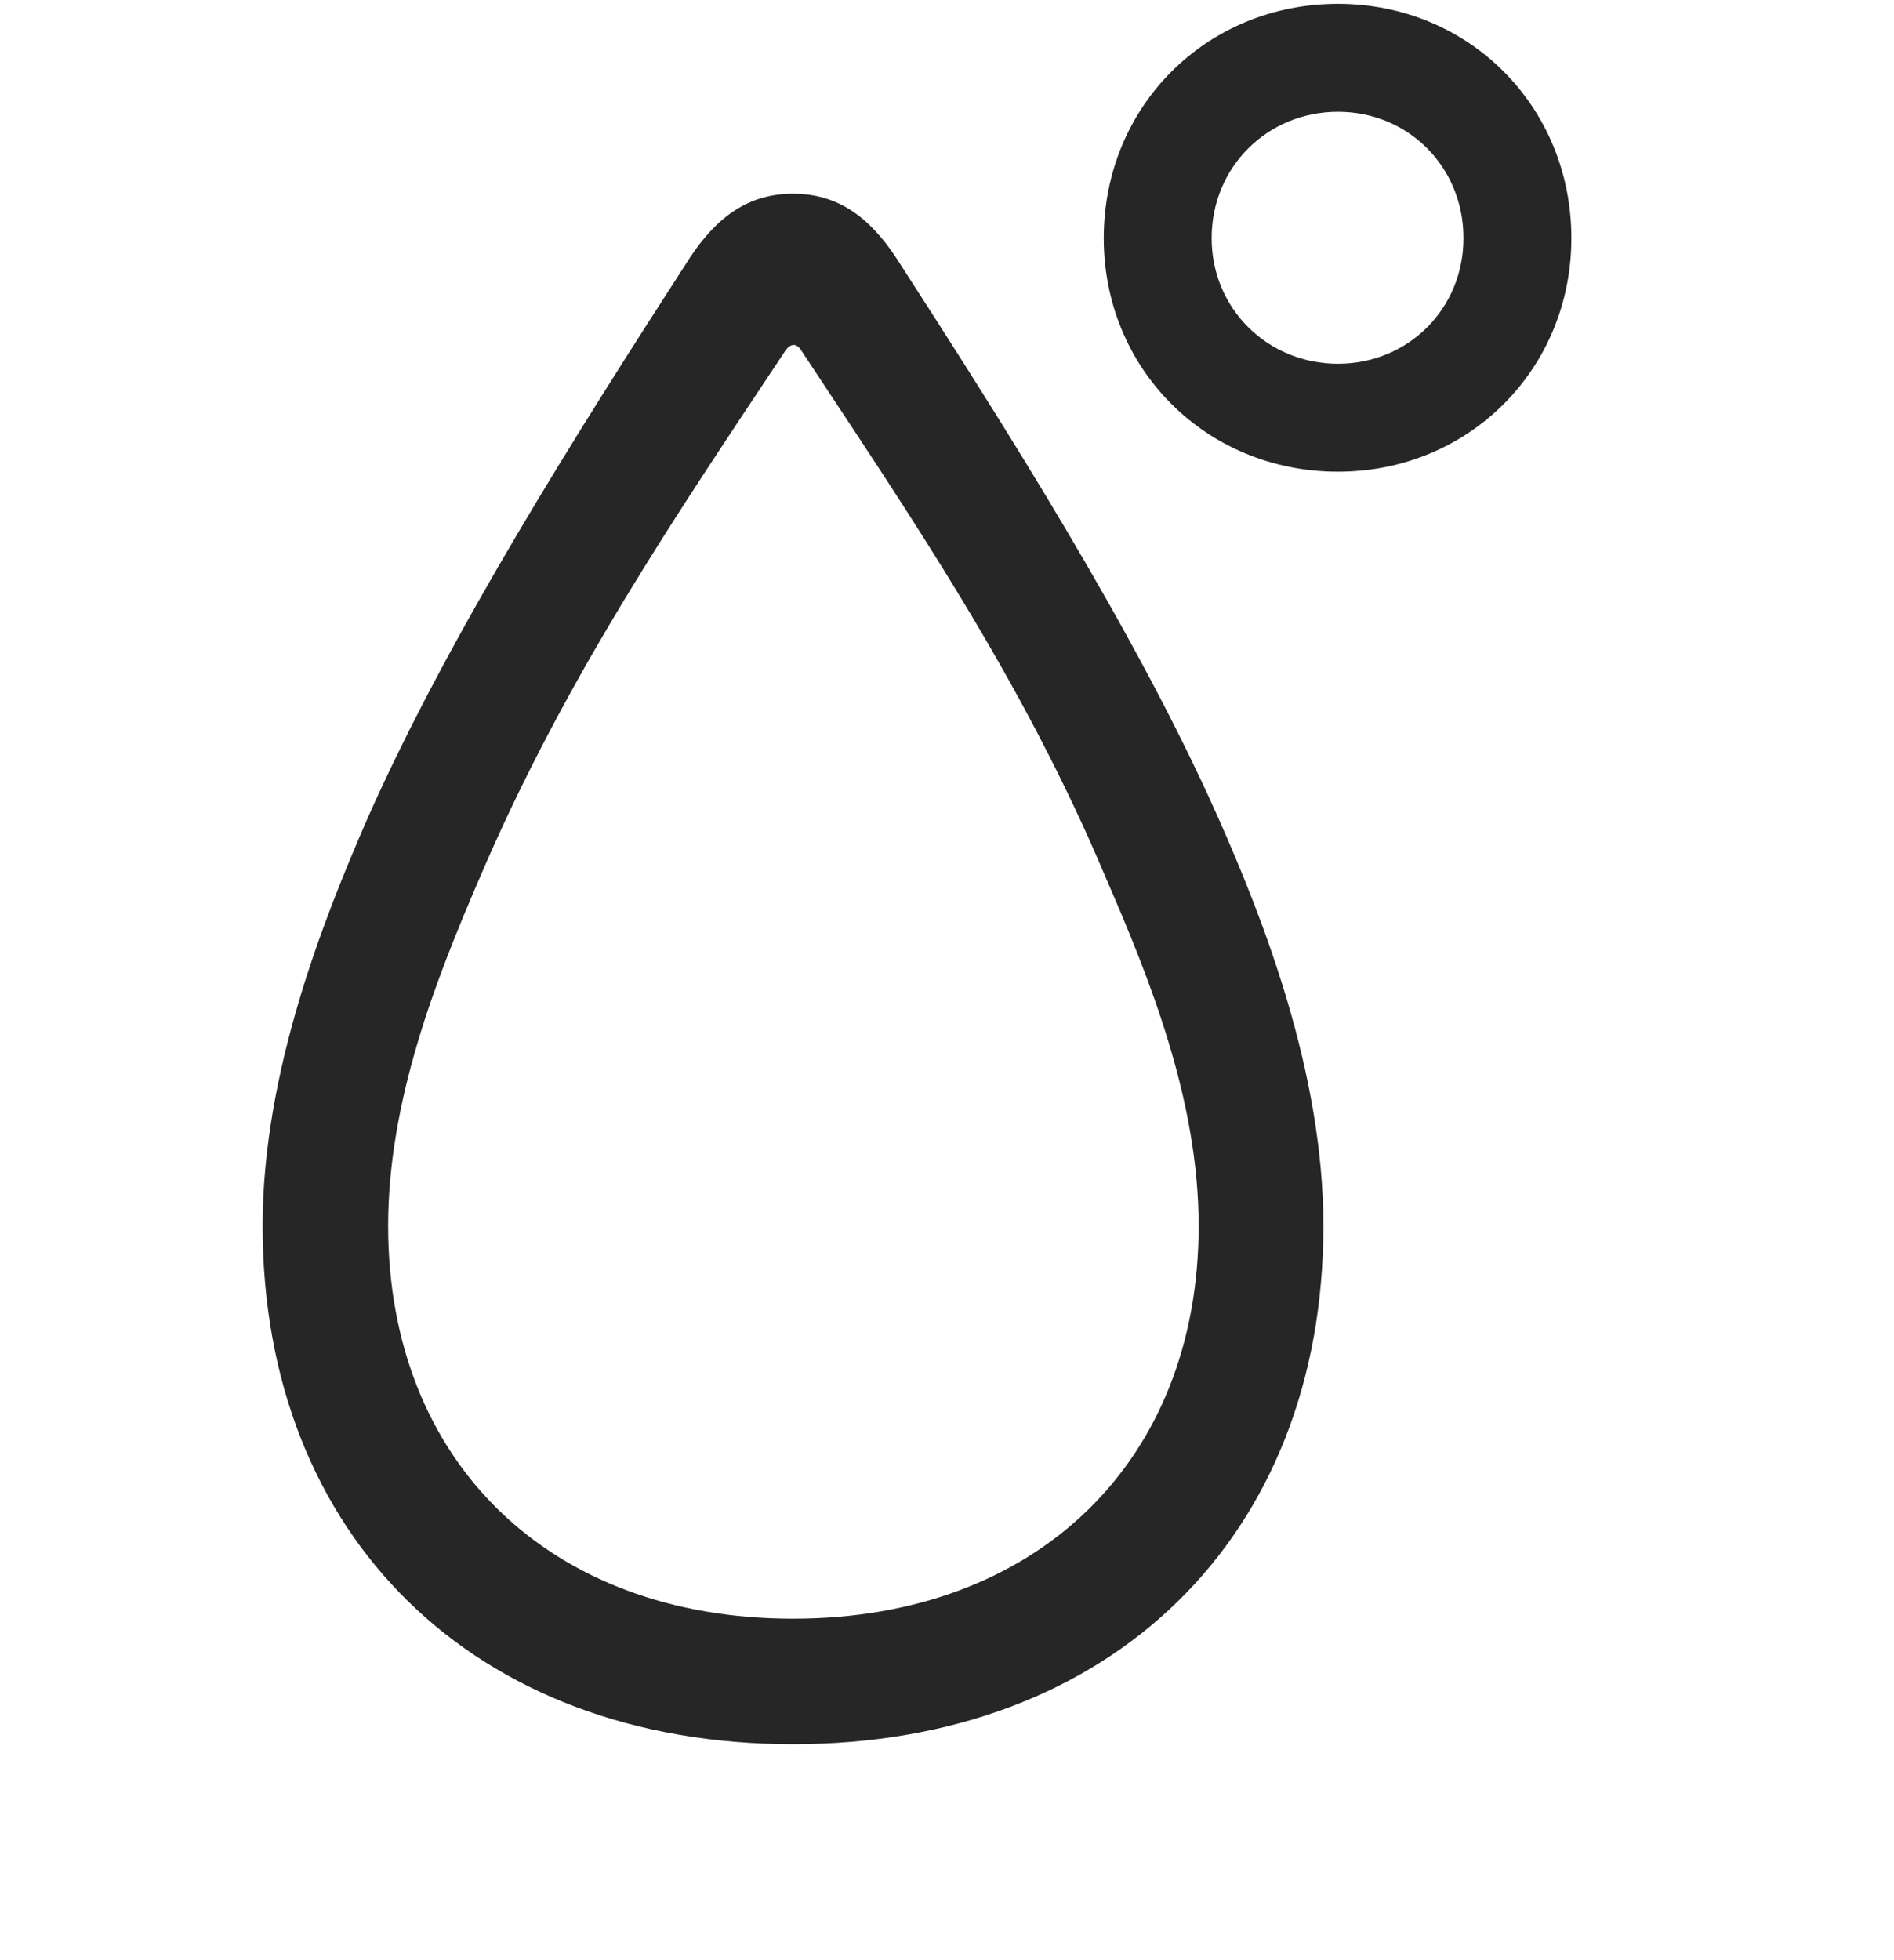 <svg width="29" height="30" viewBox="0 0 29 30" fill="currentColor" xmlns="http://www.w3.org/2000/svg">
<g clip-path="url(#clip0_2207_33812)">
<path d="M12.142 26.695C17.017 26.695 20.263 23.52 20.263 18.762C20.263 16.418 19.349 14.086 18.658 12.528C17.404 9.703 15.435 6.598 13.724 3.949C13.314 3.328 12.834 2.965 12.142 2.965C11.451 2.965 10.97 3.328 10.56 3.949C8.849 6.598 6.88 9.703 5.626 12.528C4.947 14.086 4.021 16.418 4.021 18.762C4.021 23.52 7.267 26.695 12.142 26.695ZM12.142 24.774C8.416 24.774 5.943 22.371 5.943 18.762C5.943 16.84 6.681 14.977 7.337 13.453C8.65 10.371 10.384 7.84 12.025 5.367C12.107 5.25 12.201 5.25 12.271 5.367C13.9 7.84 15.646 10.371 16.935 13.442C17.603 14.977 18.353 16.84 18.353 18.762C18.353 22.371 15.869 24.774 12.142 24.774ZM20.486 7.219C22.49 7.219 24.06 5.649 24.06 3.645C24.06 1.629 22.49 0.059 20.486 0.059C18.47 0.059 16.9 1.629 16.9 3.645C16.9 5.649 18.47 7.219 20.486 7.219ZM20.486 5.567C19.408 5.567 18.552 4.723 18.552 3.645C18.552 2.555 19.408 1.711 20.486 1.711C21.564 1.711 22.408 2.555 22.408 3.645C22.408 4.723 21.564 5.567 20.486 5.567Z" fill="currentColor" fill-opacity="0.85"/>
</g>
<defs>
<clipPath id="clip0_2207_33812">
<rect width="20.039" height="29.566" fill="currentColor" transform="translate(4.021 0.059)"/>
</clipPath>
</defs>
</svg>
